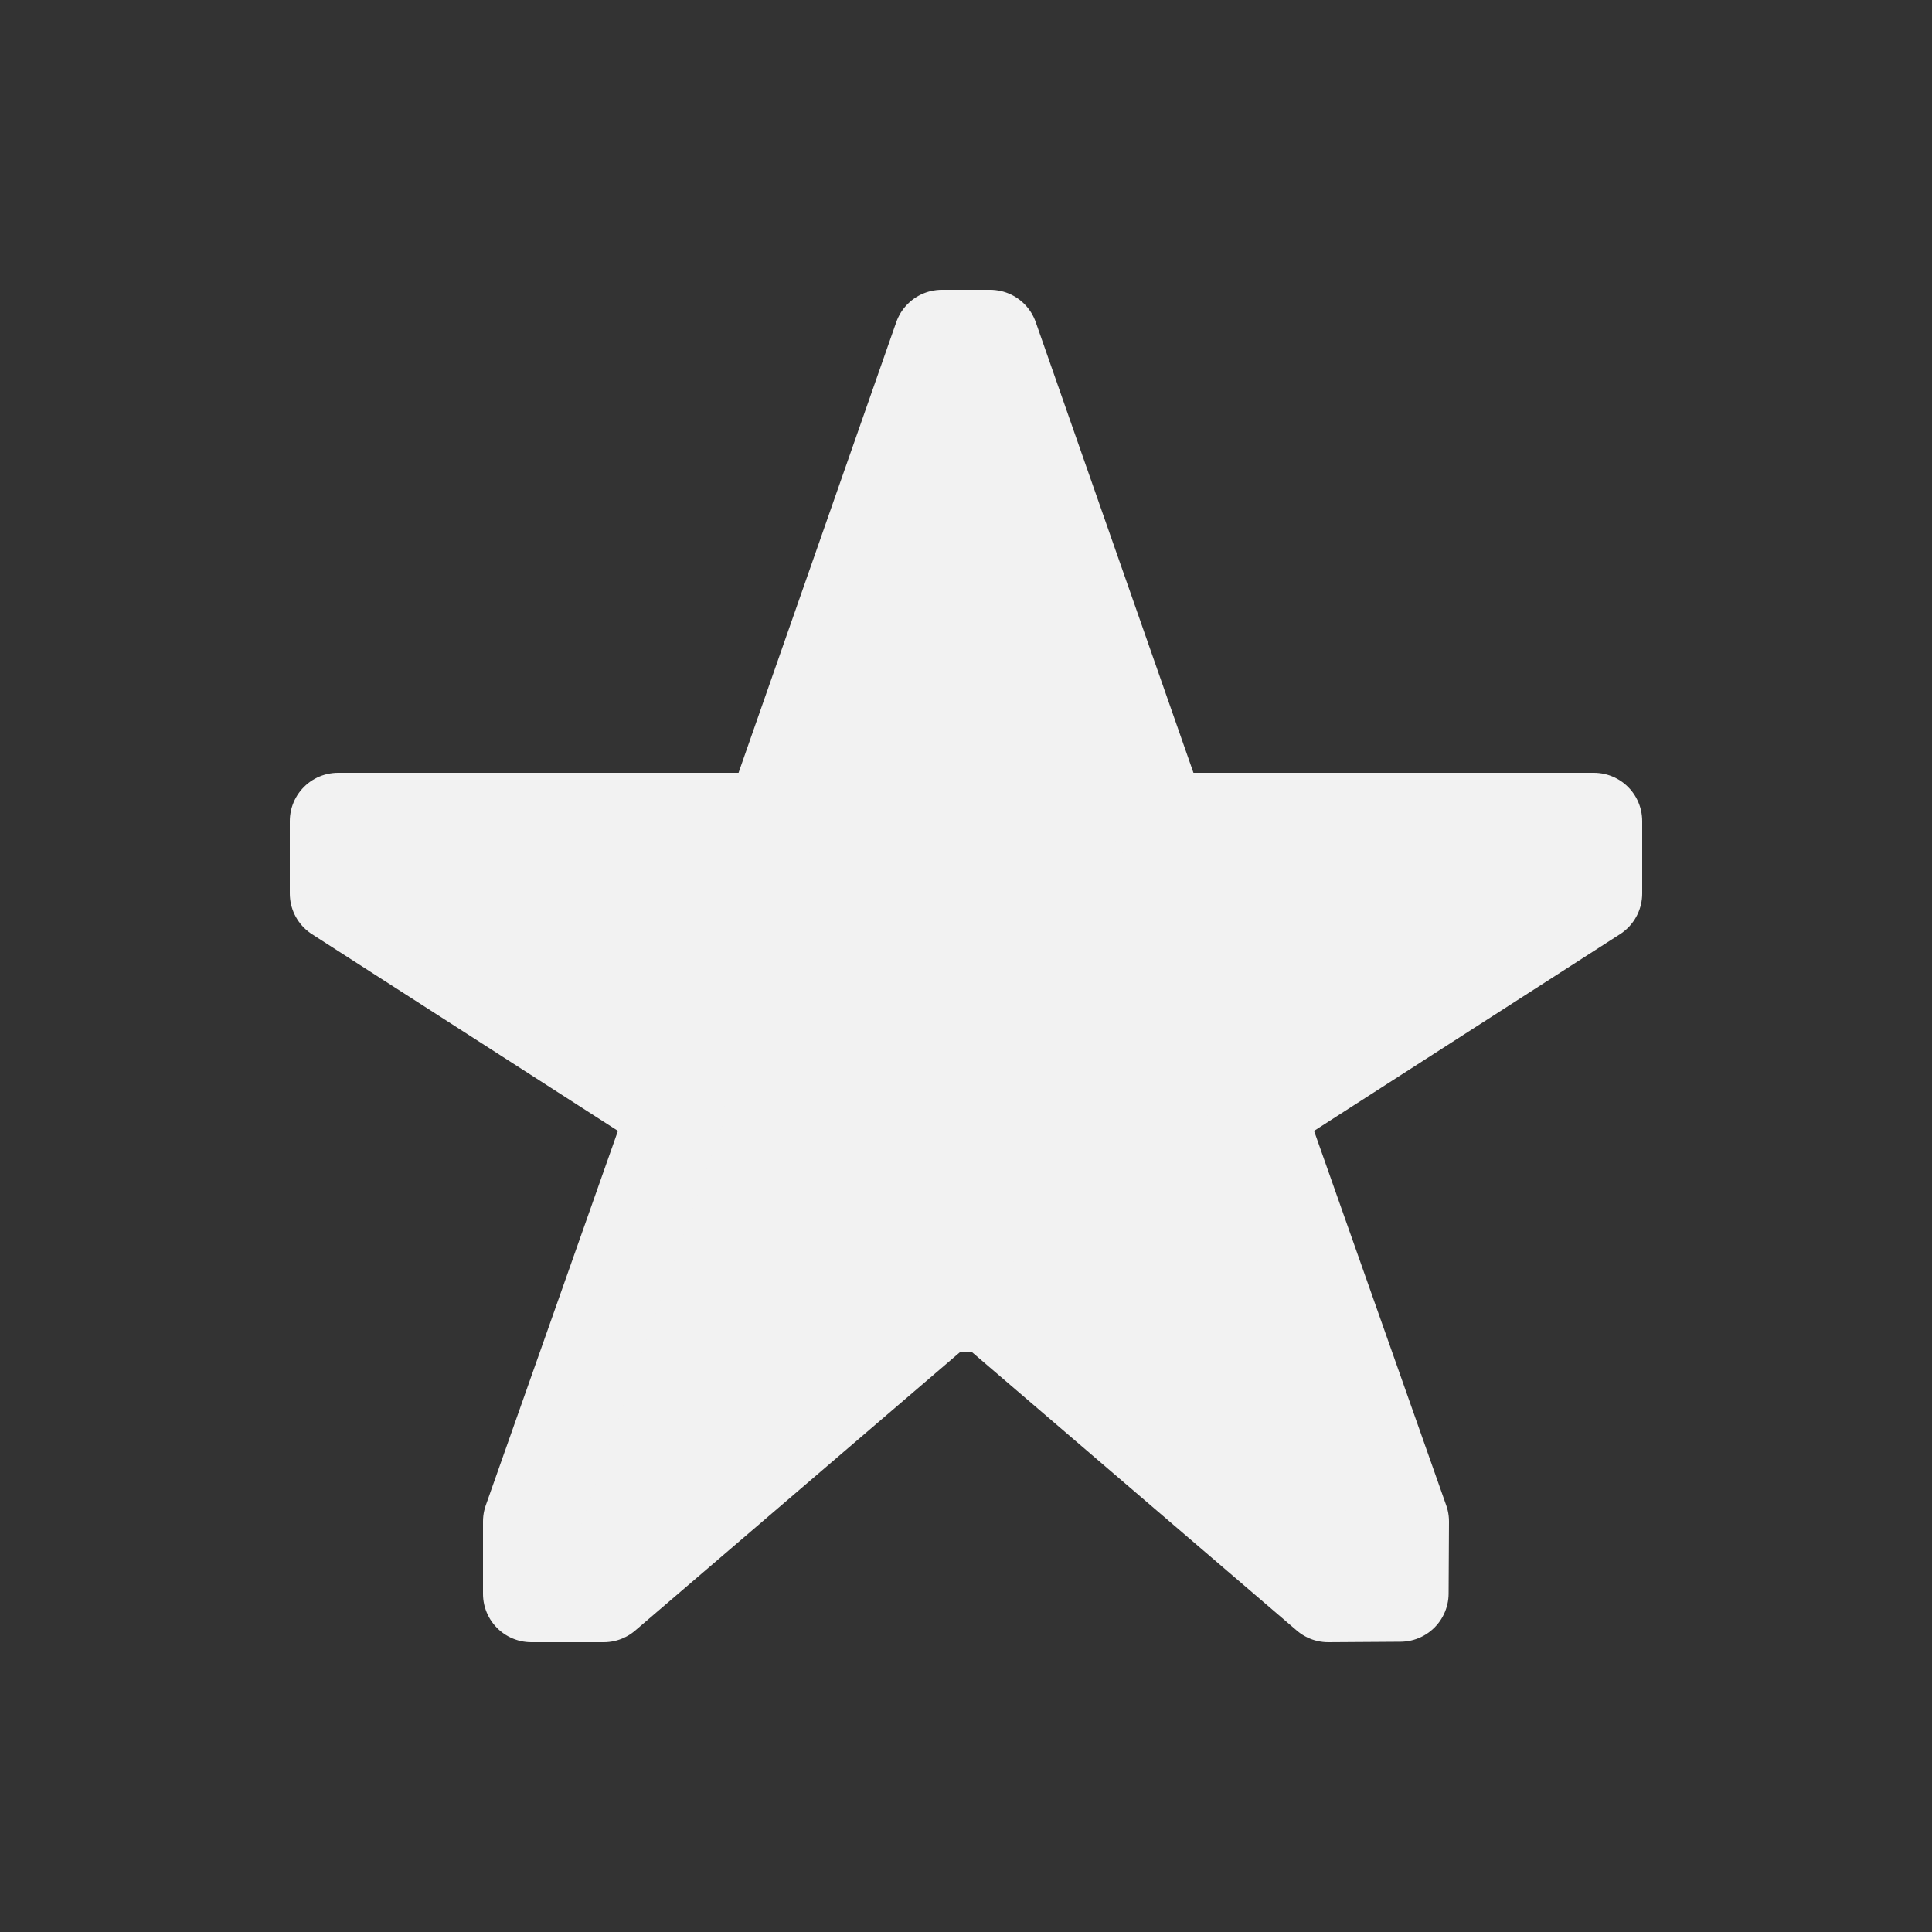 <svg xmlns="http://www.w3.org/2000/svg" viewBox="0 0 20 20"><rect x="0" y="0" width="20" height="20" fill="#333333" stroke="none"/><title>star</title><path d="M13.75,16.5l-3.5-3h-.5l-3.5,3H5.5v-.75L7,11.5,3.5,9.25V8.5H8l1.75-5h.5L12,8.5h4.5v.75L13,11.5l1.5,4.25-.004.745Z" style="fill:#f2f2f2;stroke:#f2f2f2;stroke-linecap:round;stroke-linejoin:round;stroke-width:1px"/></svg>